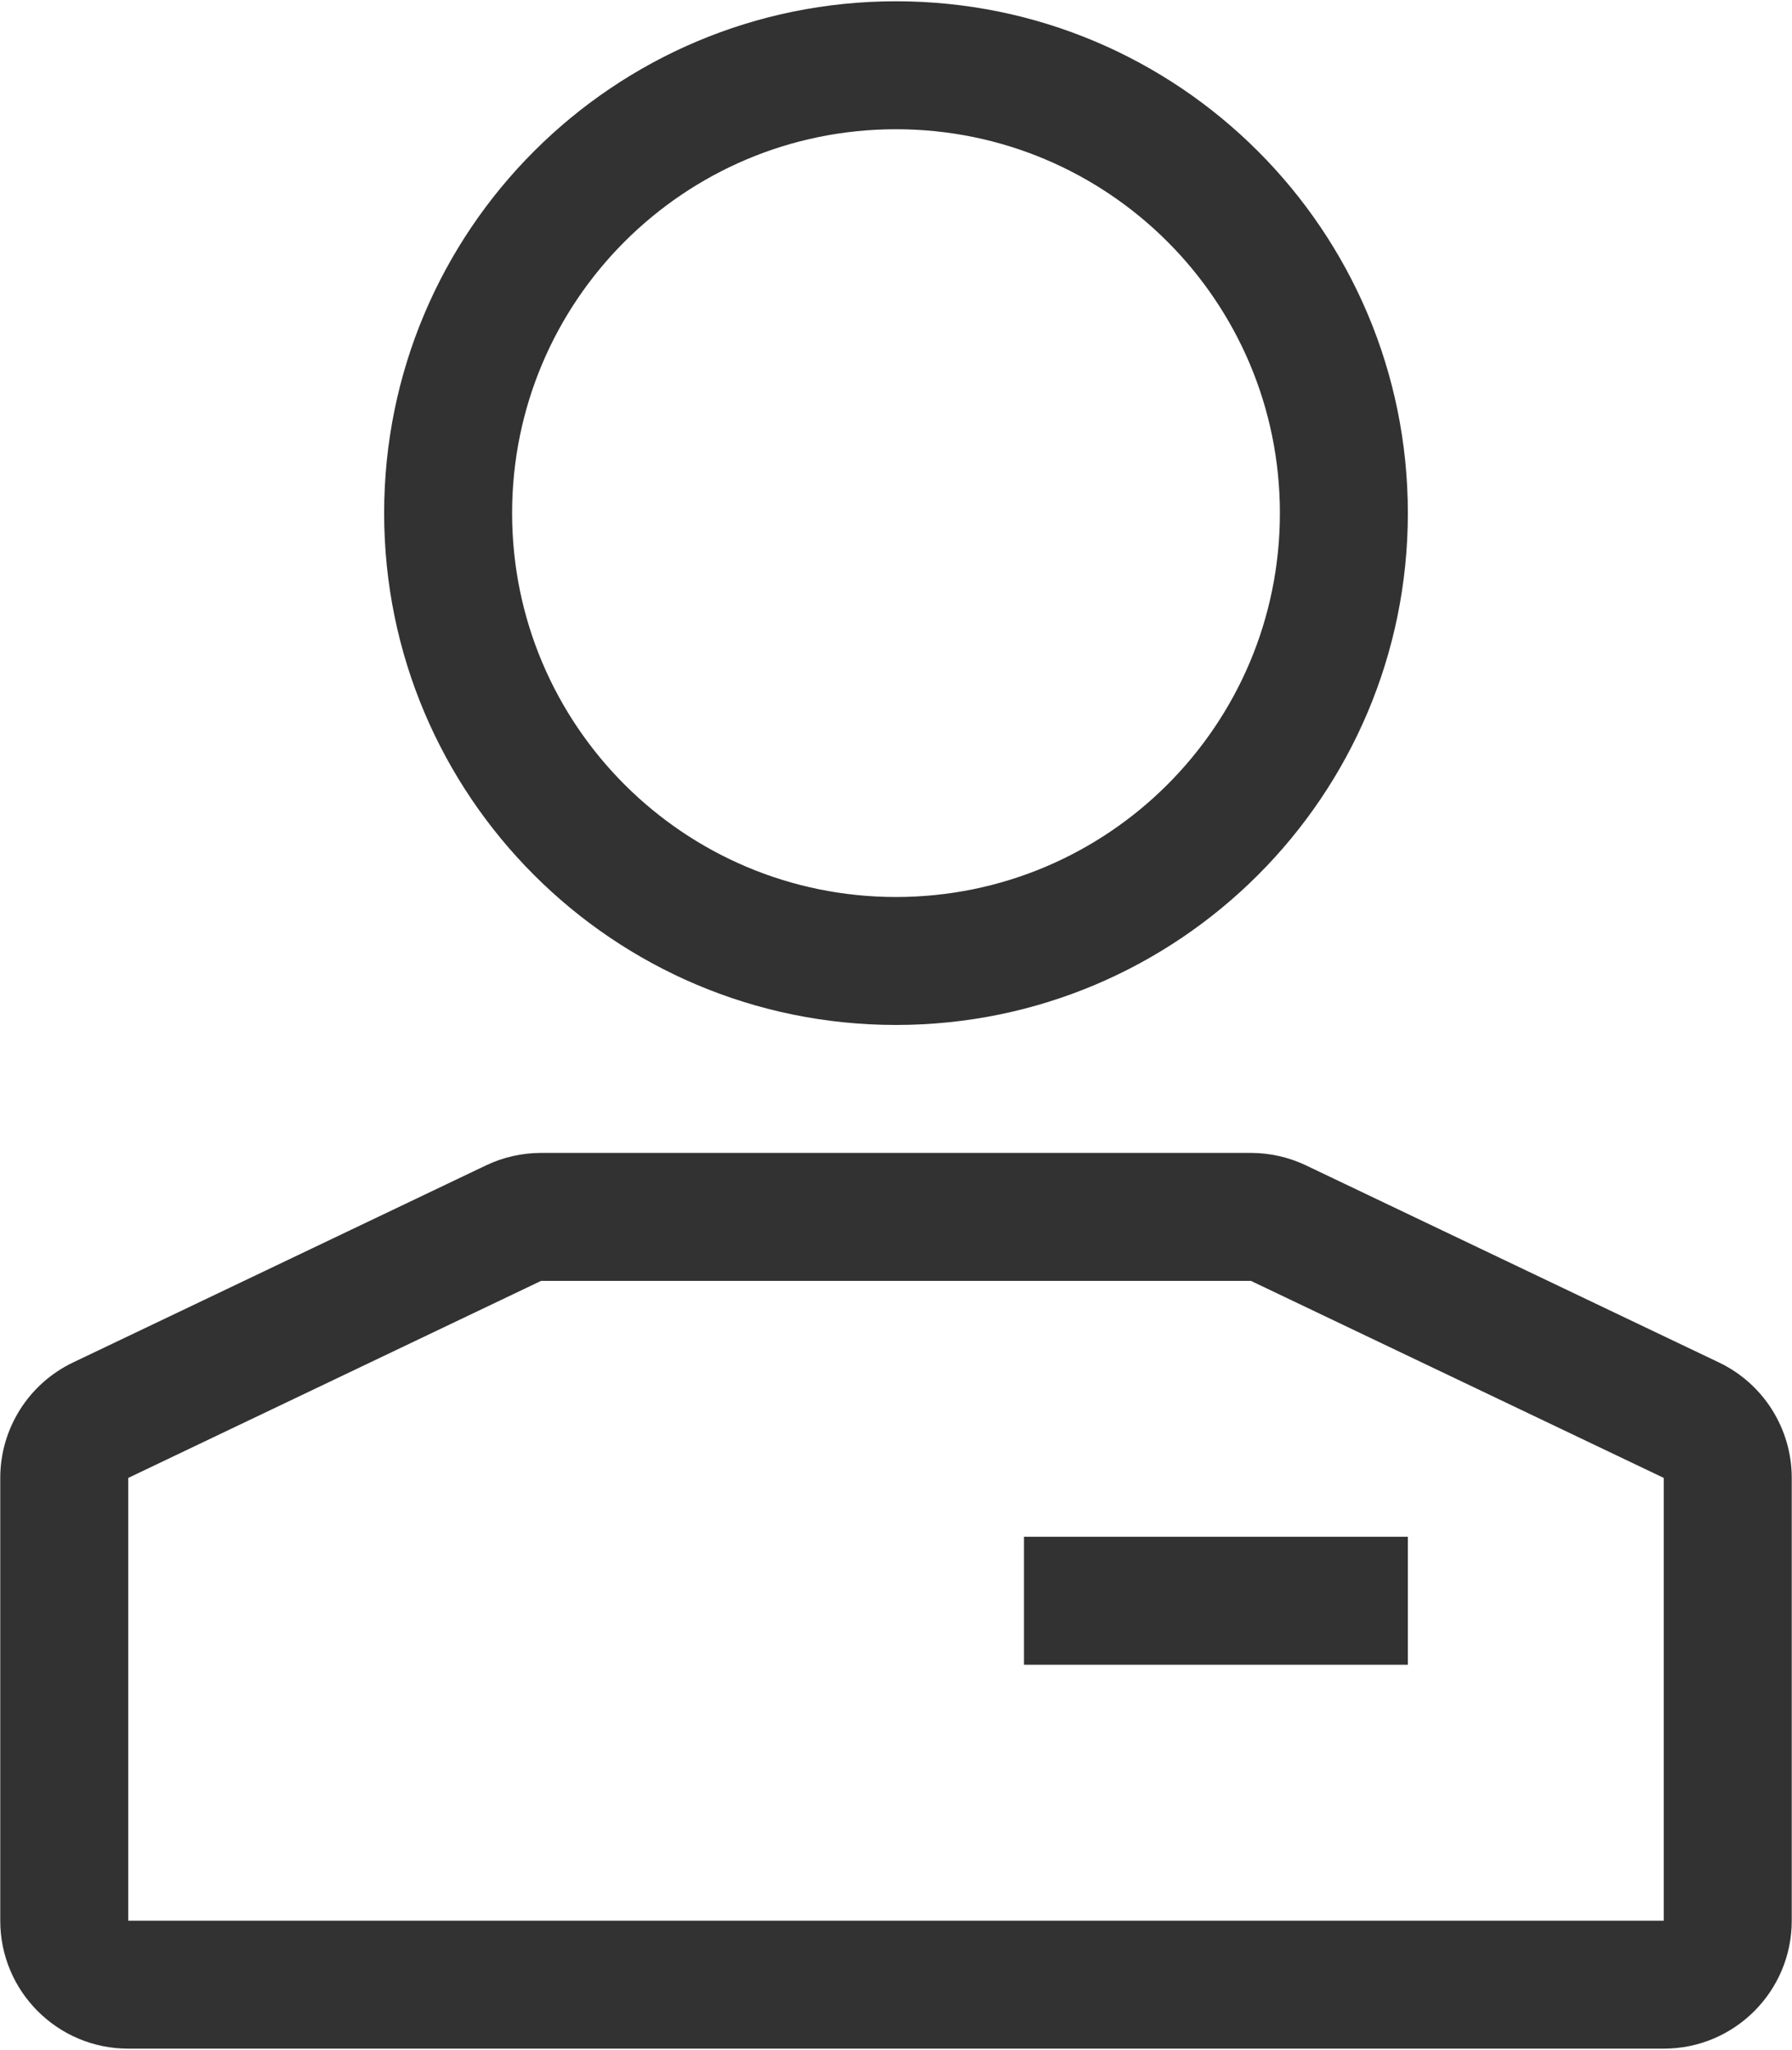<?xml version="1.0" encoding="UTF-8"?>
<svg width="778px" height="890px" viewBox="0 0 778 890" version="1.1" xmlns="http://www.w3.org/2000/svg" xmlns:xlink="http://www.w3.org/1999/xlink">
    <!-- Generator: sketchtool 52.4 (67378) - http://www.bohemiancoding.com/sketch -->
    <title>Rectangle 17</title>
    <desc>Created with sketchtool.</desc>
    <g id="新版图标" stroke="none" stroke-width="1" fill="none" fill-rule="evenodd">
        <g id="manager-o" transform="translate(-111, -55)" fill="#323233" fill-rule="nonzero">
            <g id="直角-我的-线">
                <path d="M166.667,696.66 L166.667,888.889 L833.333,888.889 L833.333,696.66 L654.089,611.111 L345.911,611.111 L166.667,696.66 Z M142.737,646.522 L321.982,560.973 C329.455,557.407 337.631,555.556 345.911,555.556 L654.089,555.556 C662.369,555.556 670.545,557.407 678.018,560.973 L857.263,646.522 C876.585,655.744 888.889,675.249 888.889,696.66 L888.889,888.889 C888.889,919.571 864.016,944.444 833.333,944.444 L166.667,944.444 C135.984,944.444 111.111,919.571 111.111,888.889 L111.111,696.66 C111.111,675.249 123.415,655.744 142.737,646.522 Z M500,444.444 C592.047,444.444 666.667,369.825 666.667,277.778 C666.667,185.73 592.047,111.111 500,111.111 C407.953,111.111 333.333,185.73 333.333,277.778 C333.333,369.825 407.953,444.444 500,444.444 Z M500,500 C377.27,500 277.778,400.508 277.778,277.778 C277.778,155.048 377.27,55.556 500,55.556 C622.73,55.556 722.222,155.048 722.222,277.778 C722.222,400.508 622.73,500 500,500 Z M555.556,722.222 L722.222,722.222 L722.222,777.778 L555.556,777.778 L555.556,722.222 Z" id="Rectangle-17"></path>
            </g>
        </g>
    </g>
</svg>